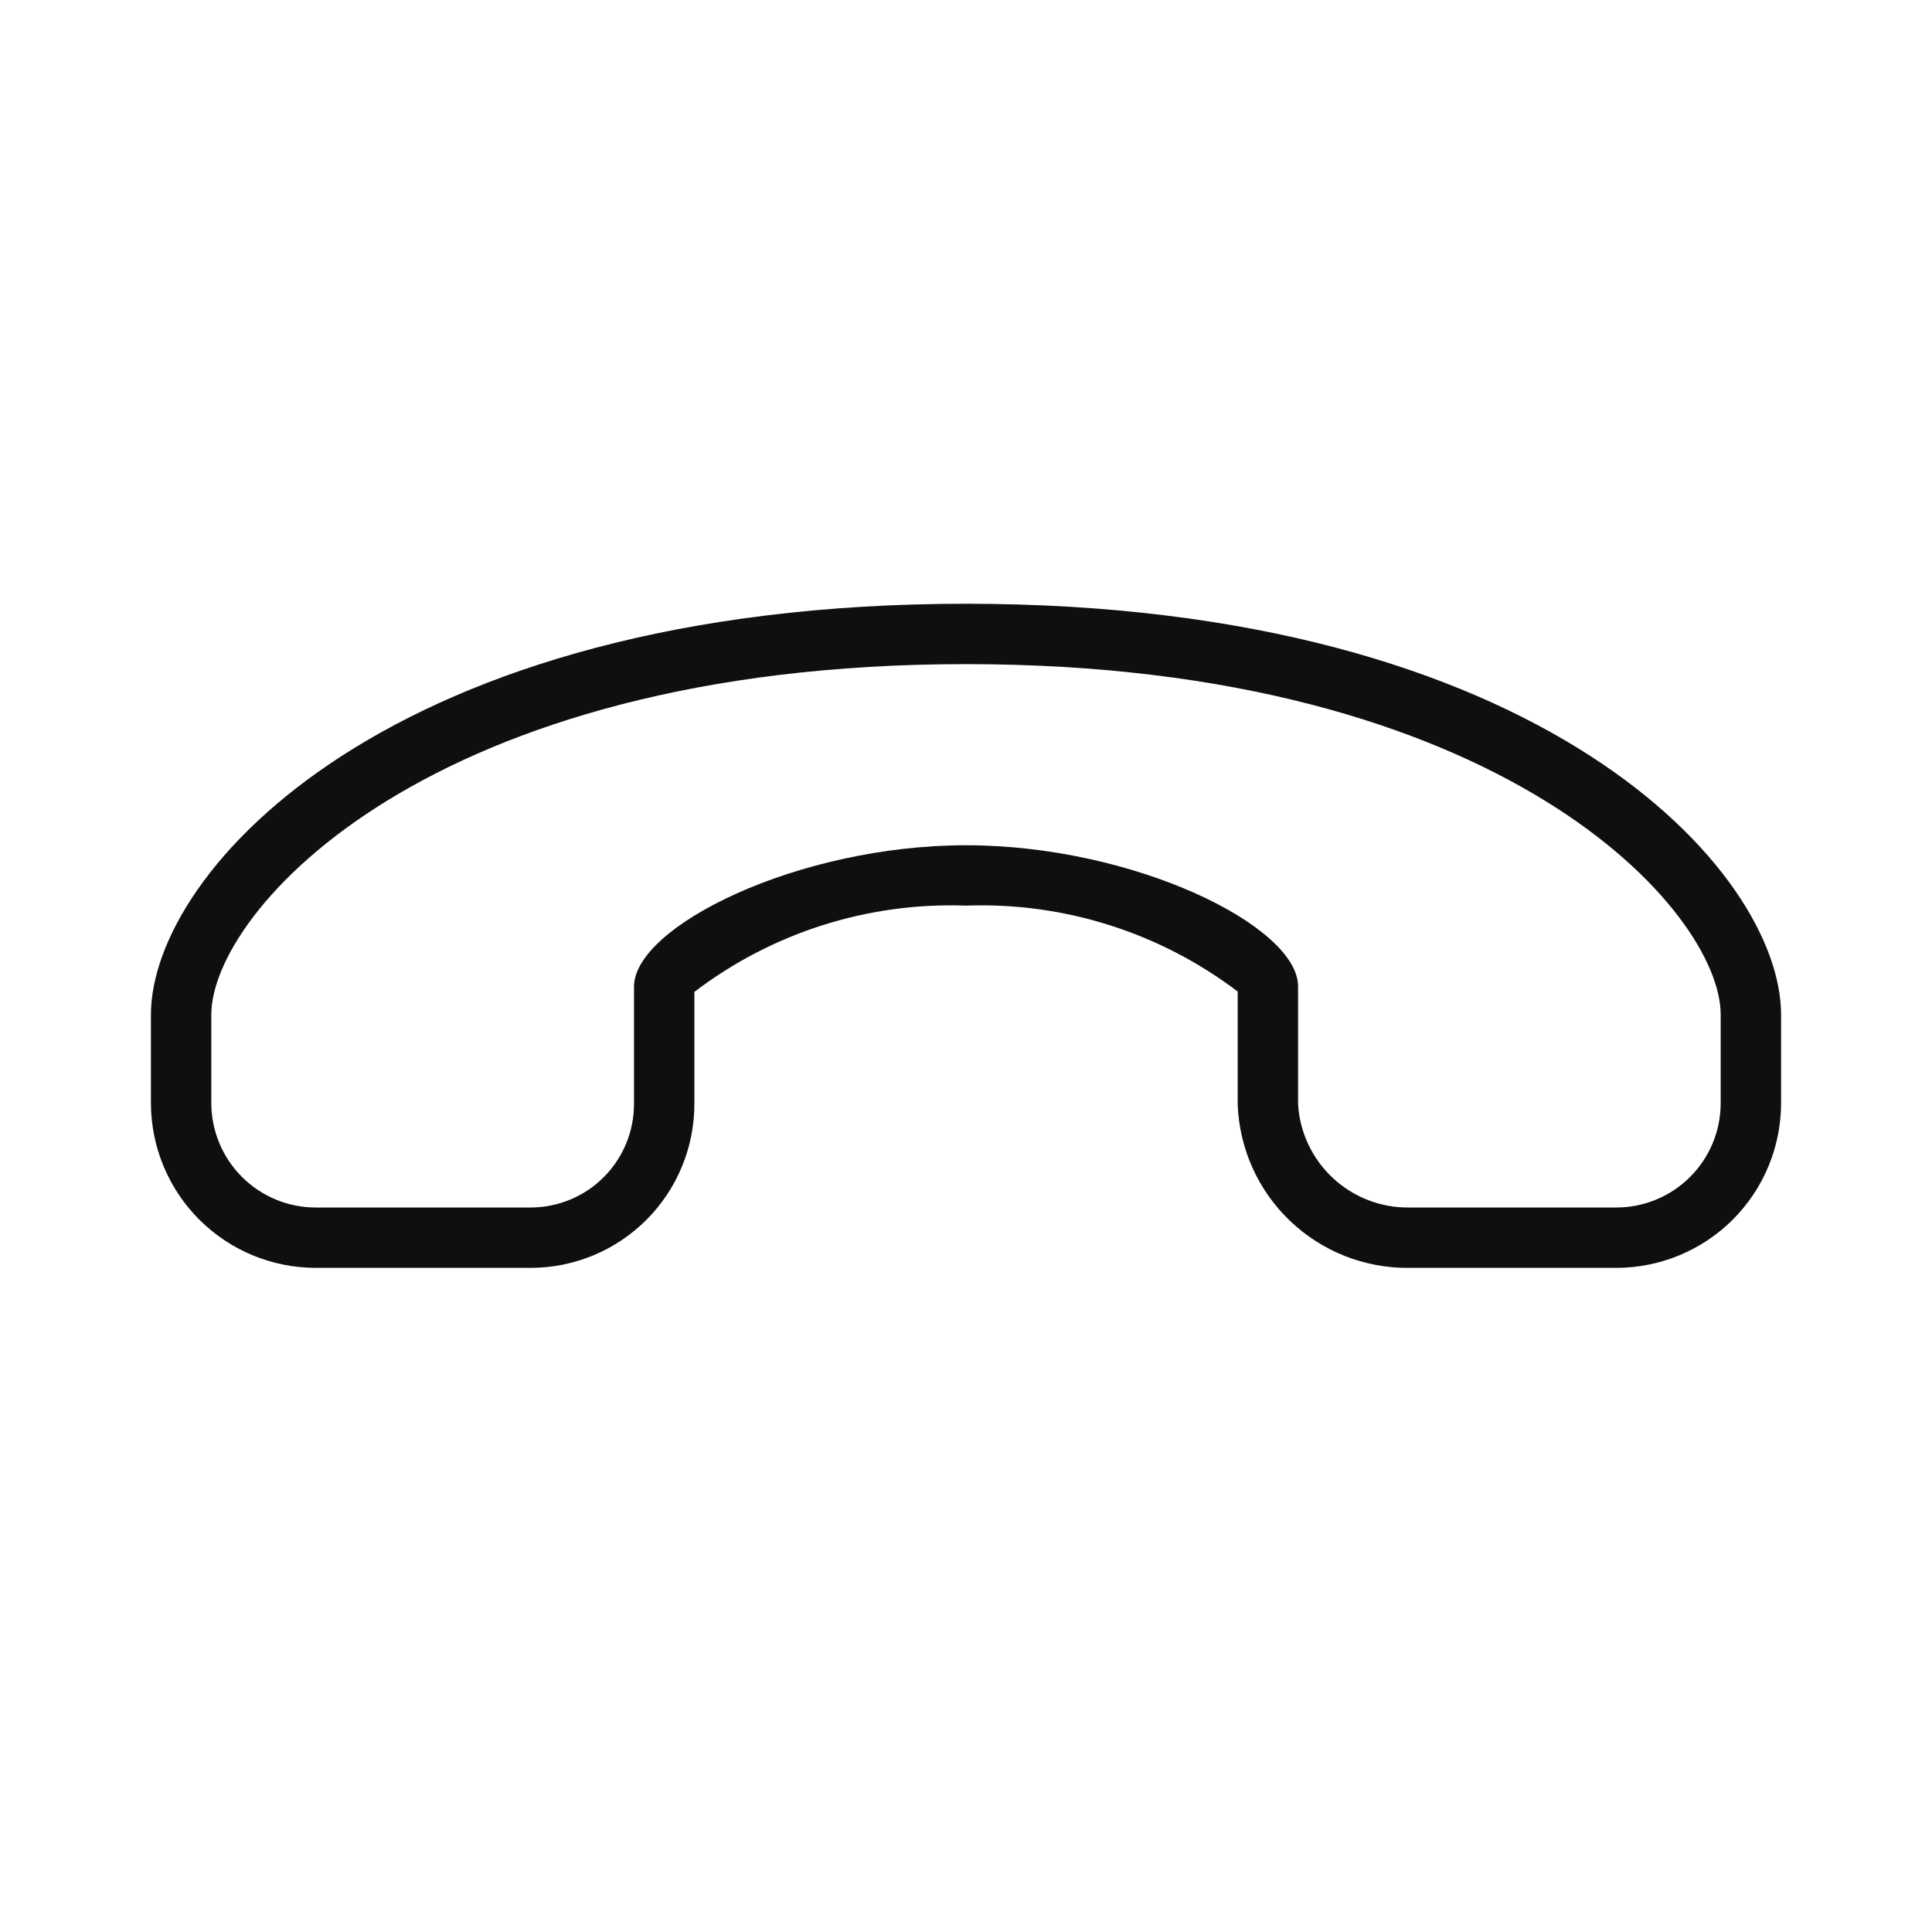 <svg width="32" height="32" viewBox="0 0 32 32" fill="none" xmlns="http://www.w3.org/2000/svg">
<path d="M16 10C6.46 10 2.5 14.432 2.5 16.805V18.271C2.501 18.995 2.789 19.689 3.3 20.2C3.812 20.712 4.506 20.999 5.229 21H8.798C9.517 20.997 10.205 20.709 10.712 20.199C11.218 19.69 11.502 19 11.501 18.281V16.429C12.79 15.446 14.38 14.941 16 15C17.62 14.941 19.209 15.444 20.5 16.423L20.5 18.29C20.526 19.022 20.836 19.714 21.365 20.22C21.894 20.726 22.599 21.006 23.331 21H26.772C27.495 20.999 28.189 20.712 28.701 20.2C29.212 19.689 29.5 18.995 29.5 18.271V16.805C29.5 14.432 25.541 10 16 10ZM28.5 18.271C28.5 18.73 28.318 19.169 27.994 19.493C27.67 19.817 27.23 20 26.772 20H23.331C22.865 20.004 22.415 19.828 22.075 19.51C21.734 19.192 21.528 18.755 21.5 18.29L21.5 16.337C21.5 15.338 18.782 14 16 14C13.219 14 10.501 15.342 10.501 16.343V18.281C10.502 18.735 10.324 19.17 10.005 19.492C9.686 19.815 9.252 19.997 8.798 20H5.229C4.771 20 4.331 19.817 4.007 19.493C3.683 19.169 3.501 18.73 3.5 18.271V16.805C3.5 15.097 7.097 11 16 11C24.904 11 28.5 15.097 28.5 16.805V18.271Z" fill="#0F0F0F"/>
</svg>
